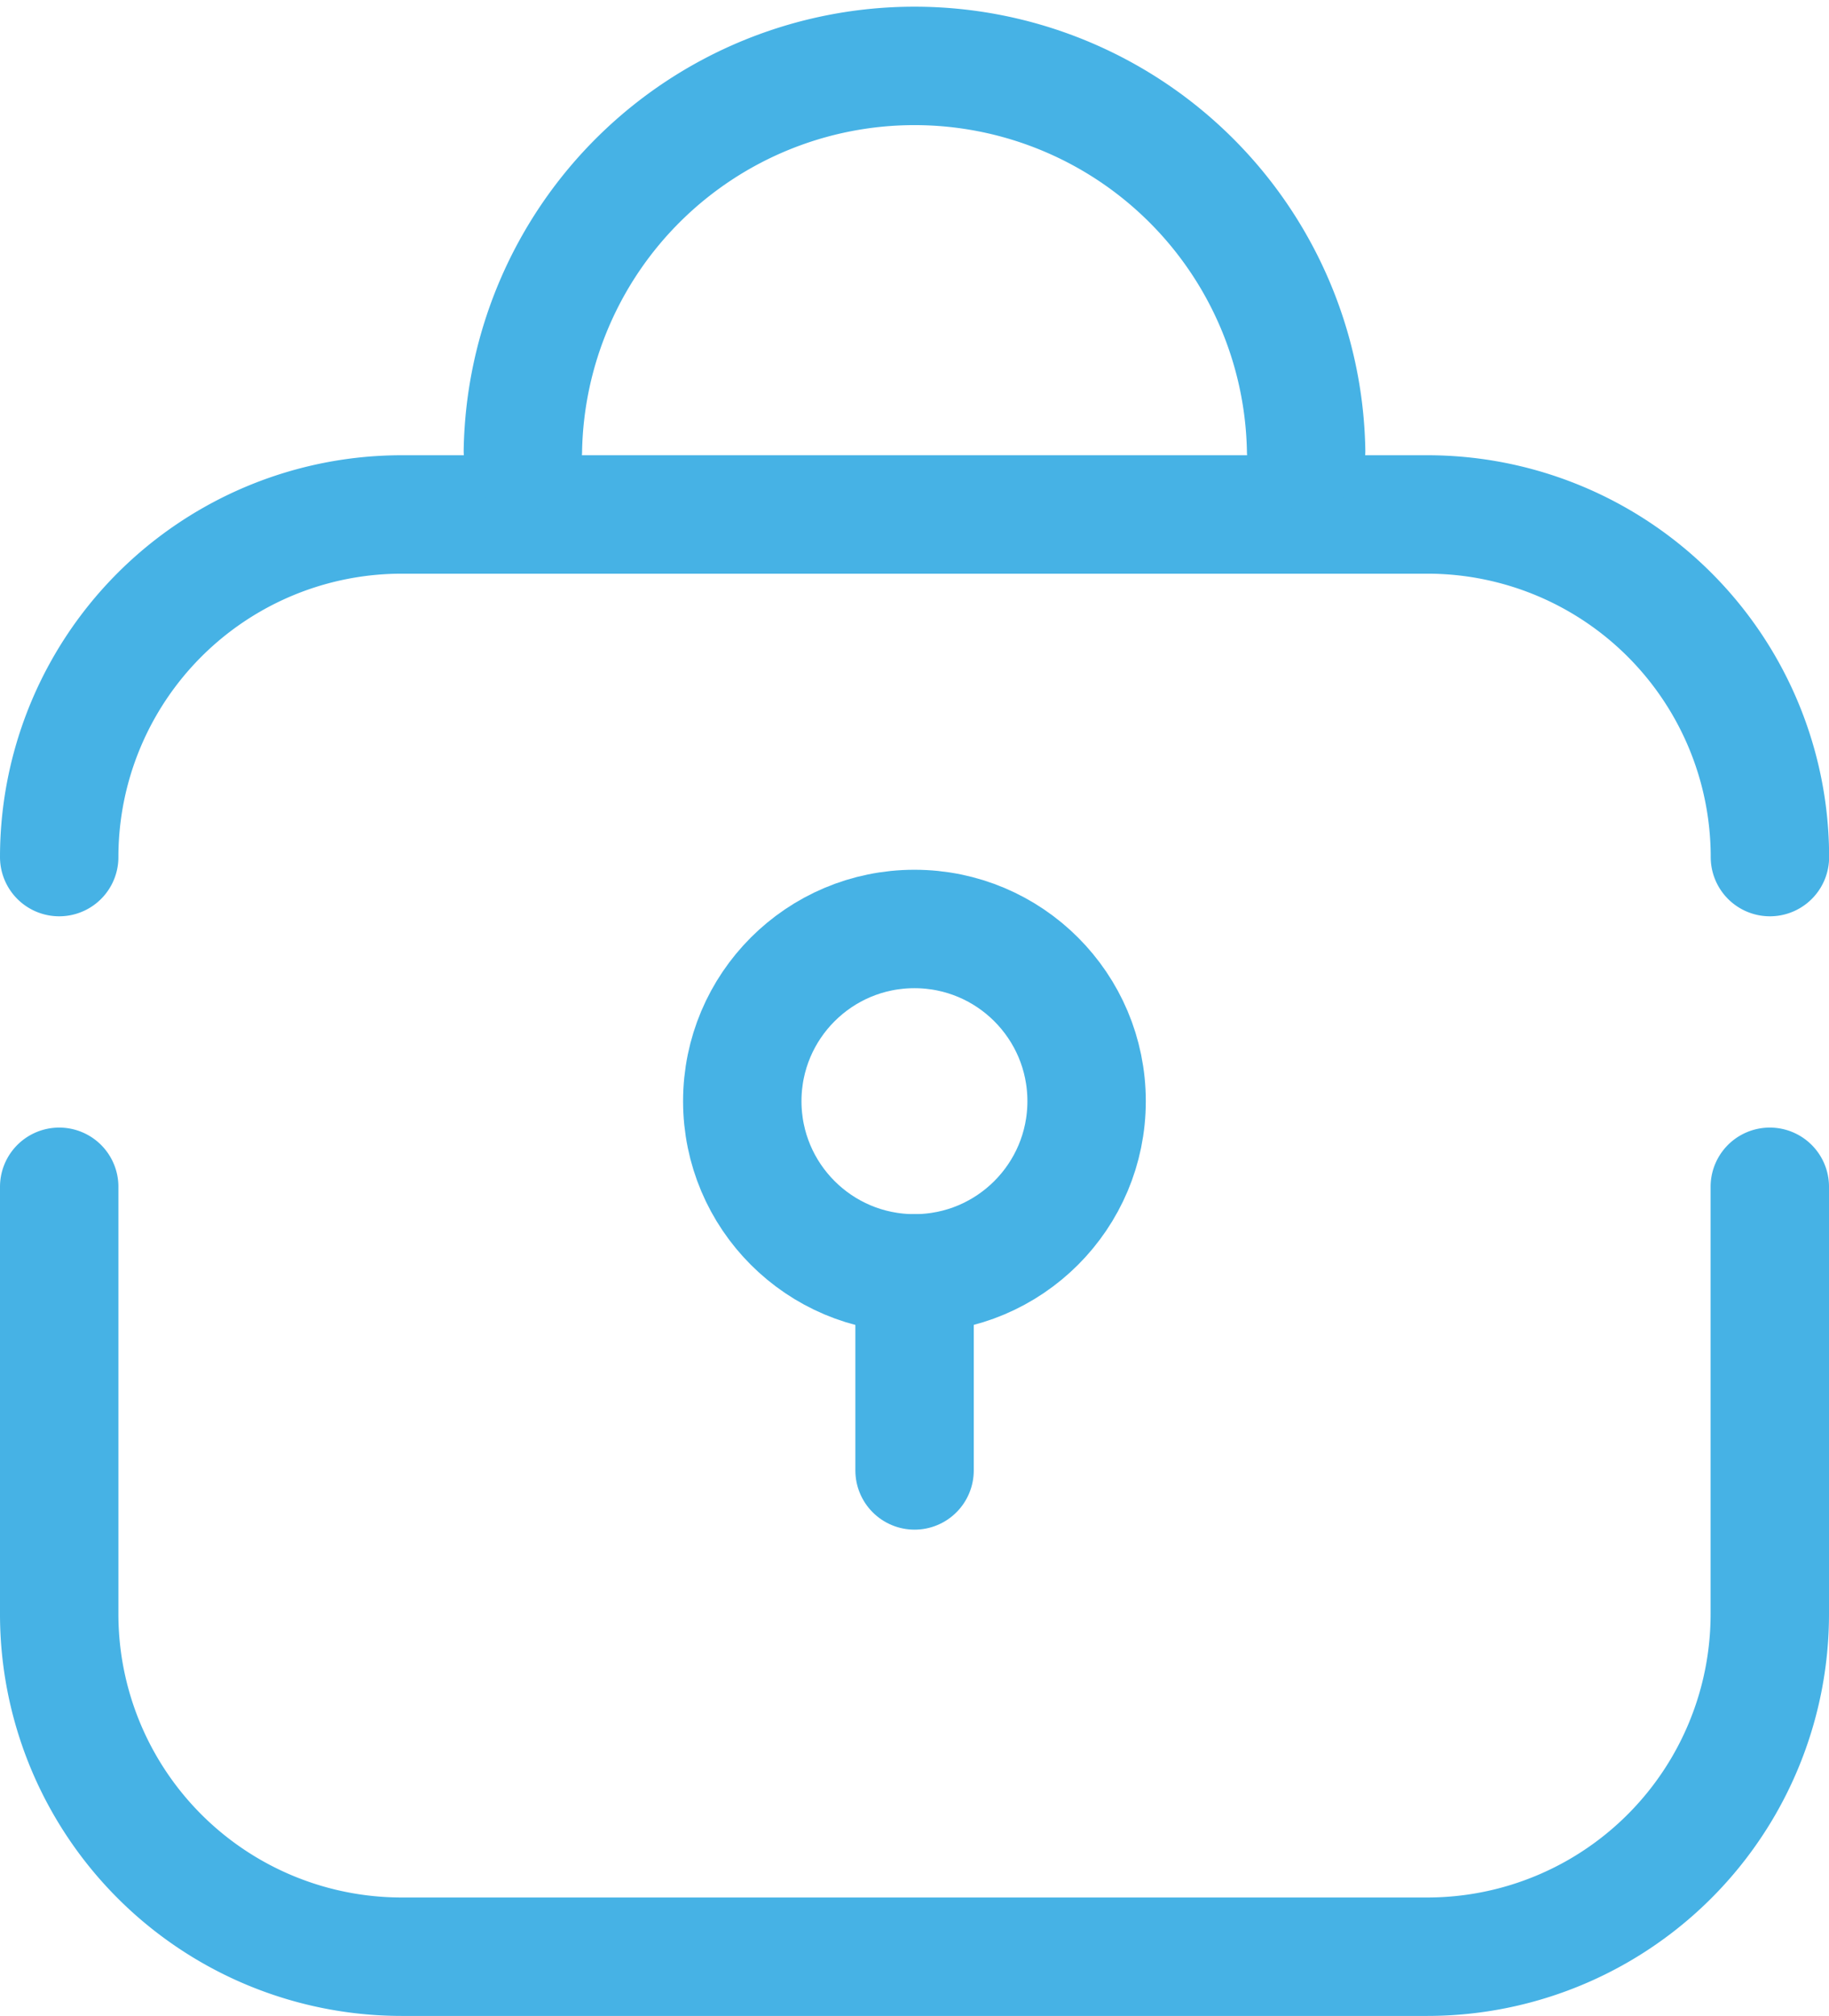 <svg xmlns="http://www.w3.org/2000/svg" width="15.447" height="17.023" viewBox="0 0 15.447 17.023">
  <g id="icon-padlock" transform="translate(0.5 0.5)">
    <path id="path" d="M408.447,606v3.607a2.893,2.893,0,0,1-2.894,2.894h-8.66A2.893,2.893,0,0,1,394,609.607V606" transform="translate(-394 -596.479)" fill="none" stroke="#46b2e5" stroke-linecap="round" stroke-linejoin="round" stroke-width="1"/>
    <path id="path-2"  d="M394,601.034a2.893,2.893,0,0,1,2.894-2.893h8.66a2.893,2.893,0,0,1,2.894,2.893" transform="translate(-394 -594.297)" fill="none" stroke="#46b2e5" stroke-linecap="round" stroke-linejoin="round" stroke-width="1"/>
    <circle id="ellipse" cx="1.454" cy="1.454" r="1.454" stroke-width="1" transform="translate(5.769 7.344)" stroke="#46b2e5" stroke-linecap="round" stroke-linejoin="round" fill="none"/>
    <path id="path-3"  d="M399.421,596.126a3.308,3.308,0,0,1,6.615,0" transform="translate(-395.505 -592.819)" fill="none" stroke="#46b2e5" stroke-linecap="round" stroke-linejoin="round" stroke-width="1"/>
    <line id="line" y2="1.664" stroke-width="1" transform="translate(7.224 10.252)" stroke="#46b2e5" stroke-linecap="round" stroke-linejoin="round" fill="none"/>
  </g>
</svg>
